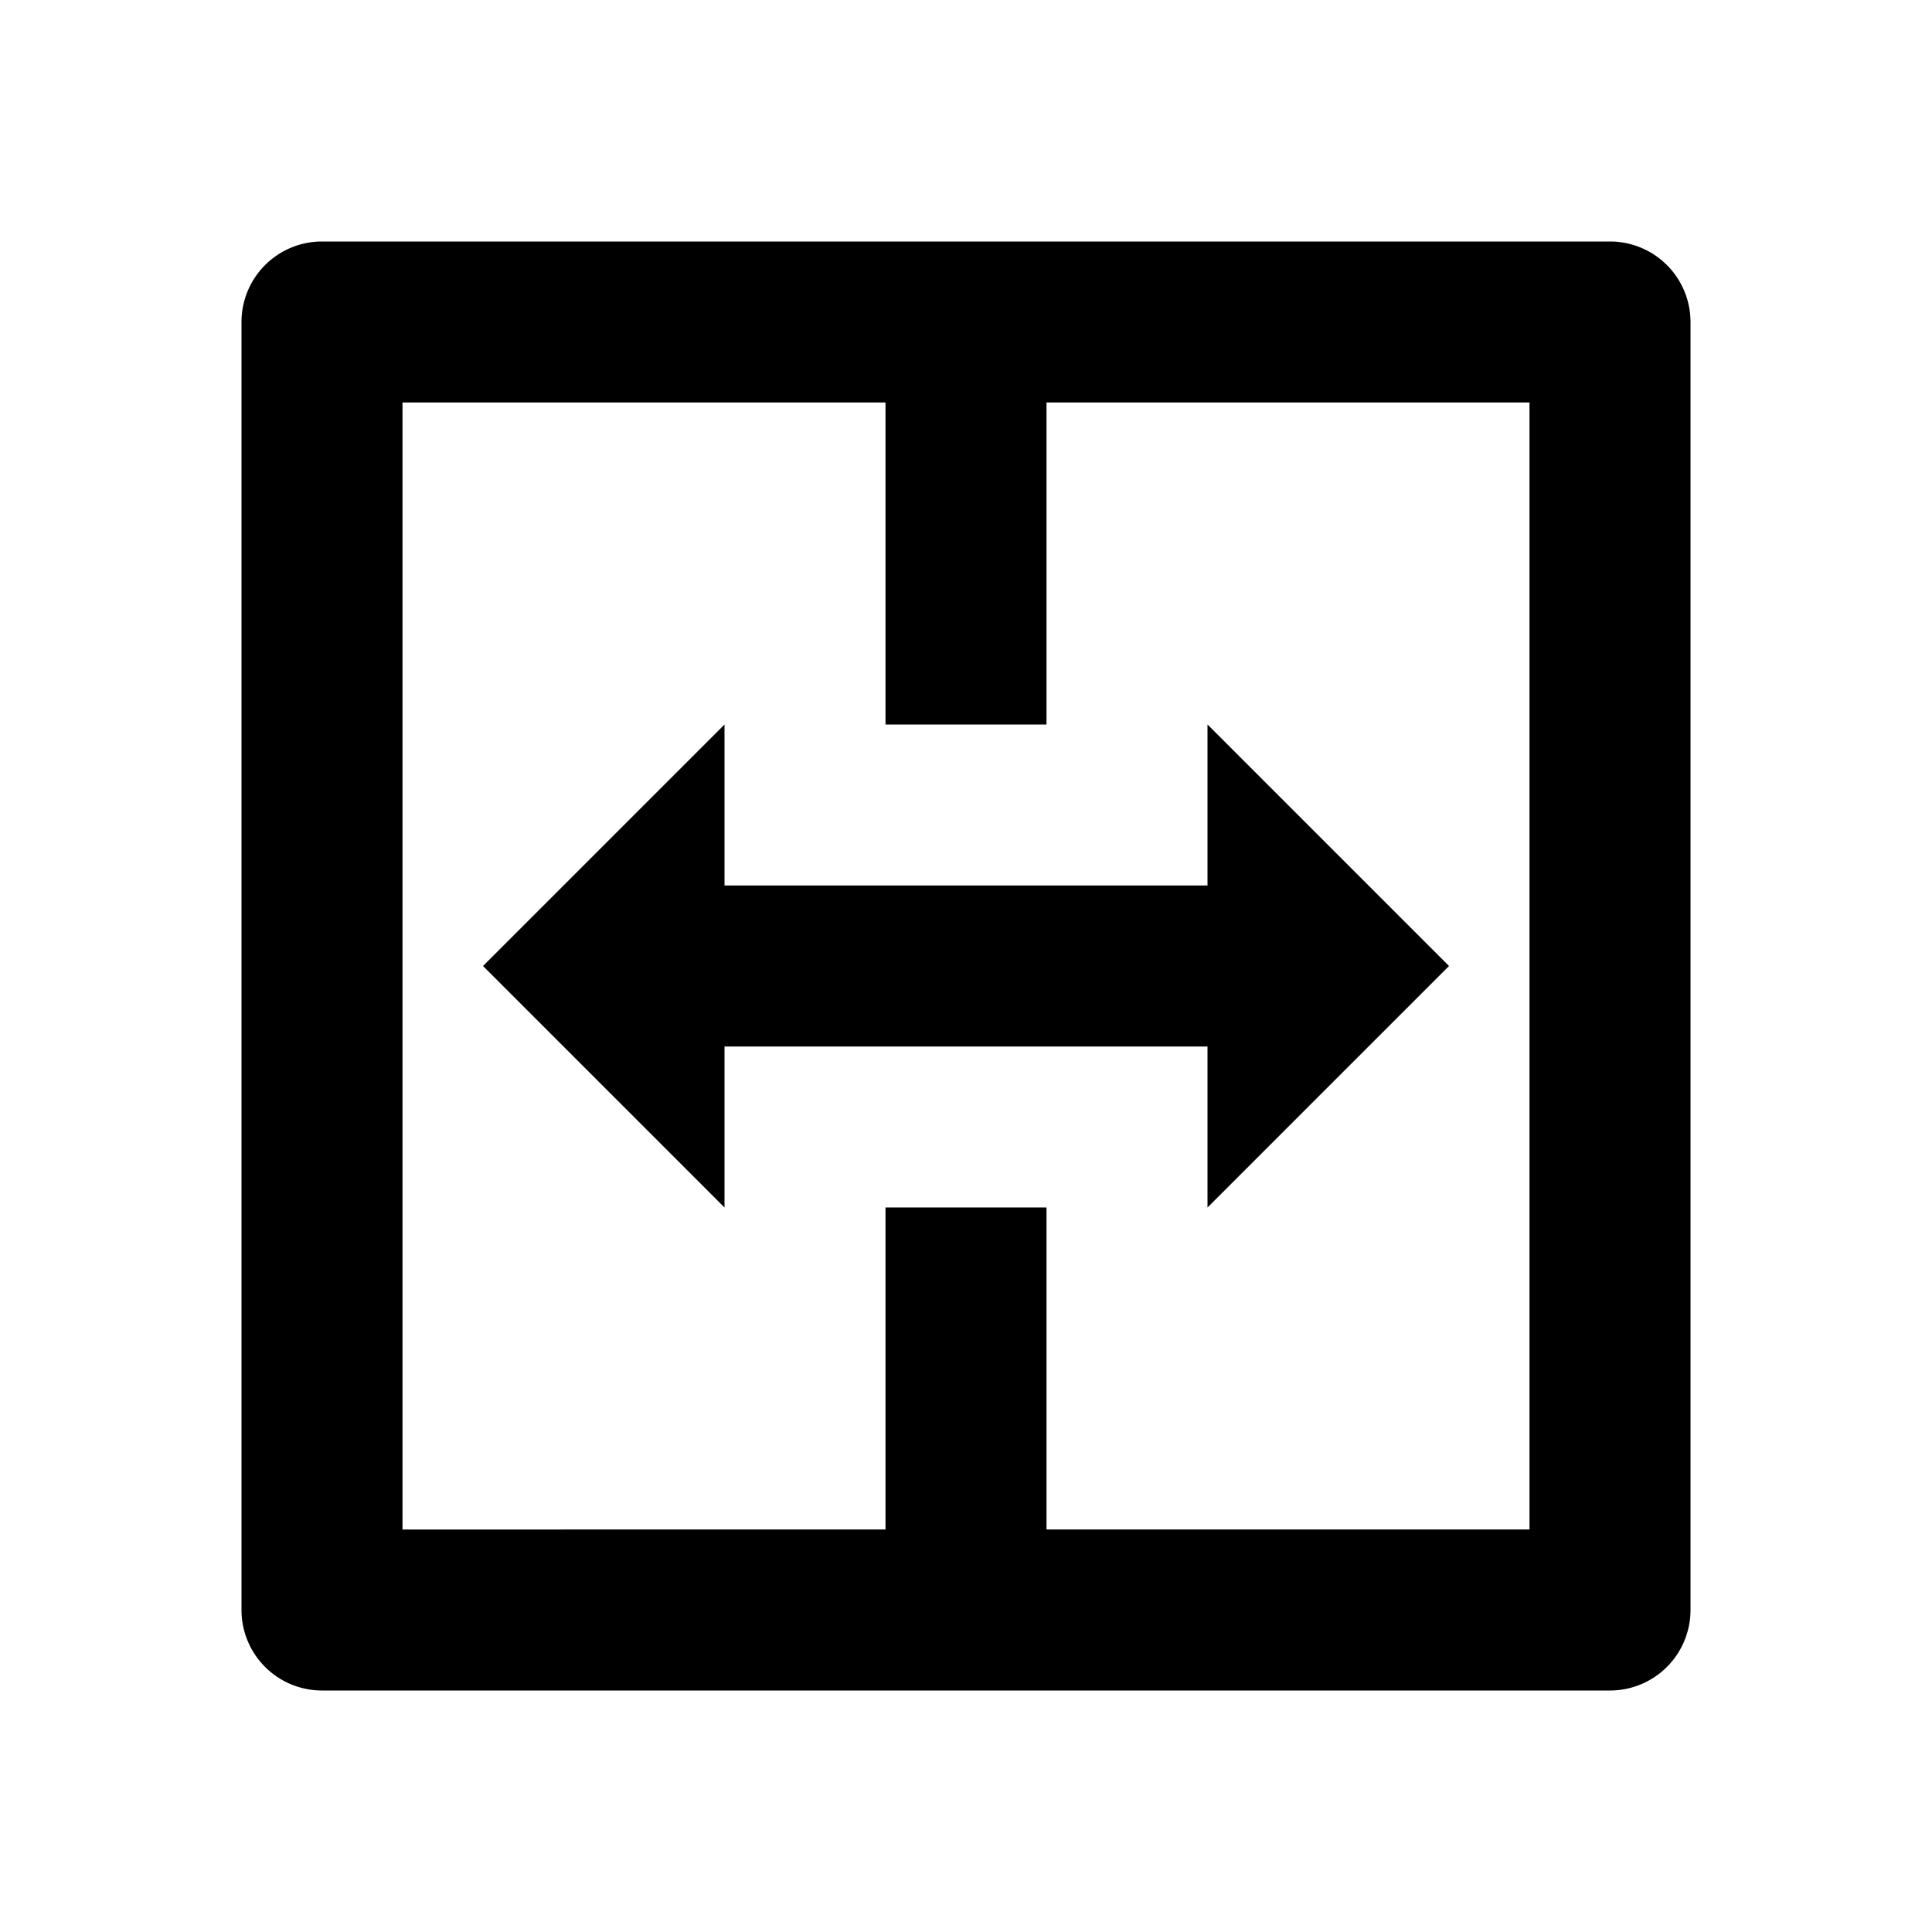 <svg xmlns="http://www.w3.org/2000/svg" viewBox="0 0 24 24"><path d="M4 3a1 1 0 0 0-1 1v16a1 1 0 0 0 1 1h16a1 1 0 0 0 1-1V4a1 1 0 0 0-1-1zm1 2h6v4h2V5h6v14h-6v-4h-2v4H5zm4 4-3 3 3 3v-2h6v2l3-3-3-3v2H9z"/></svg>